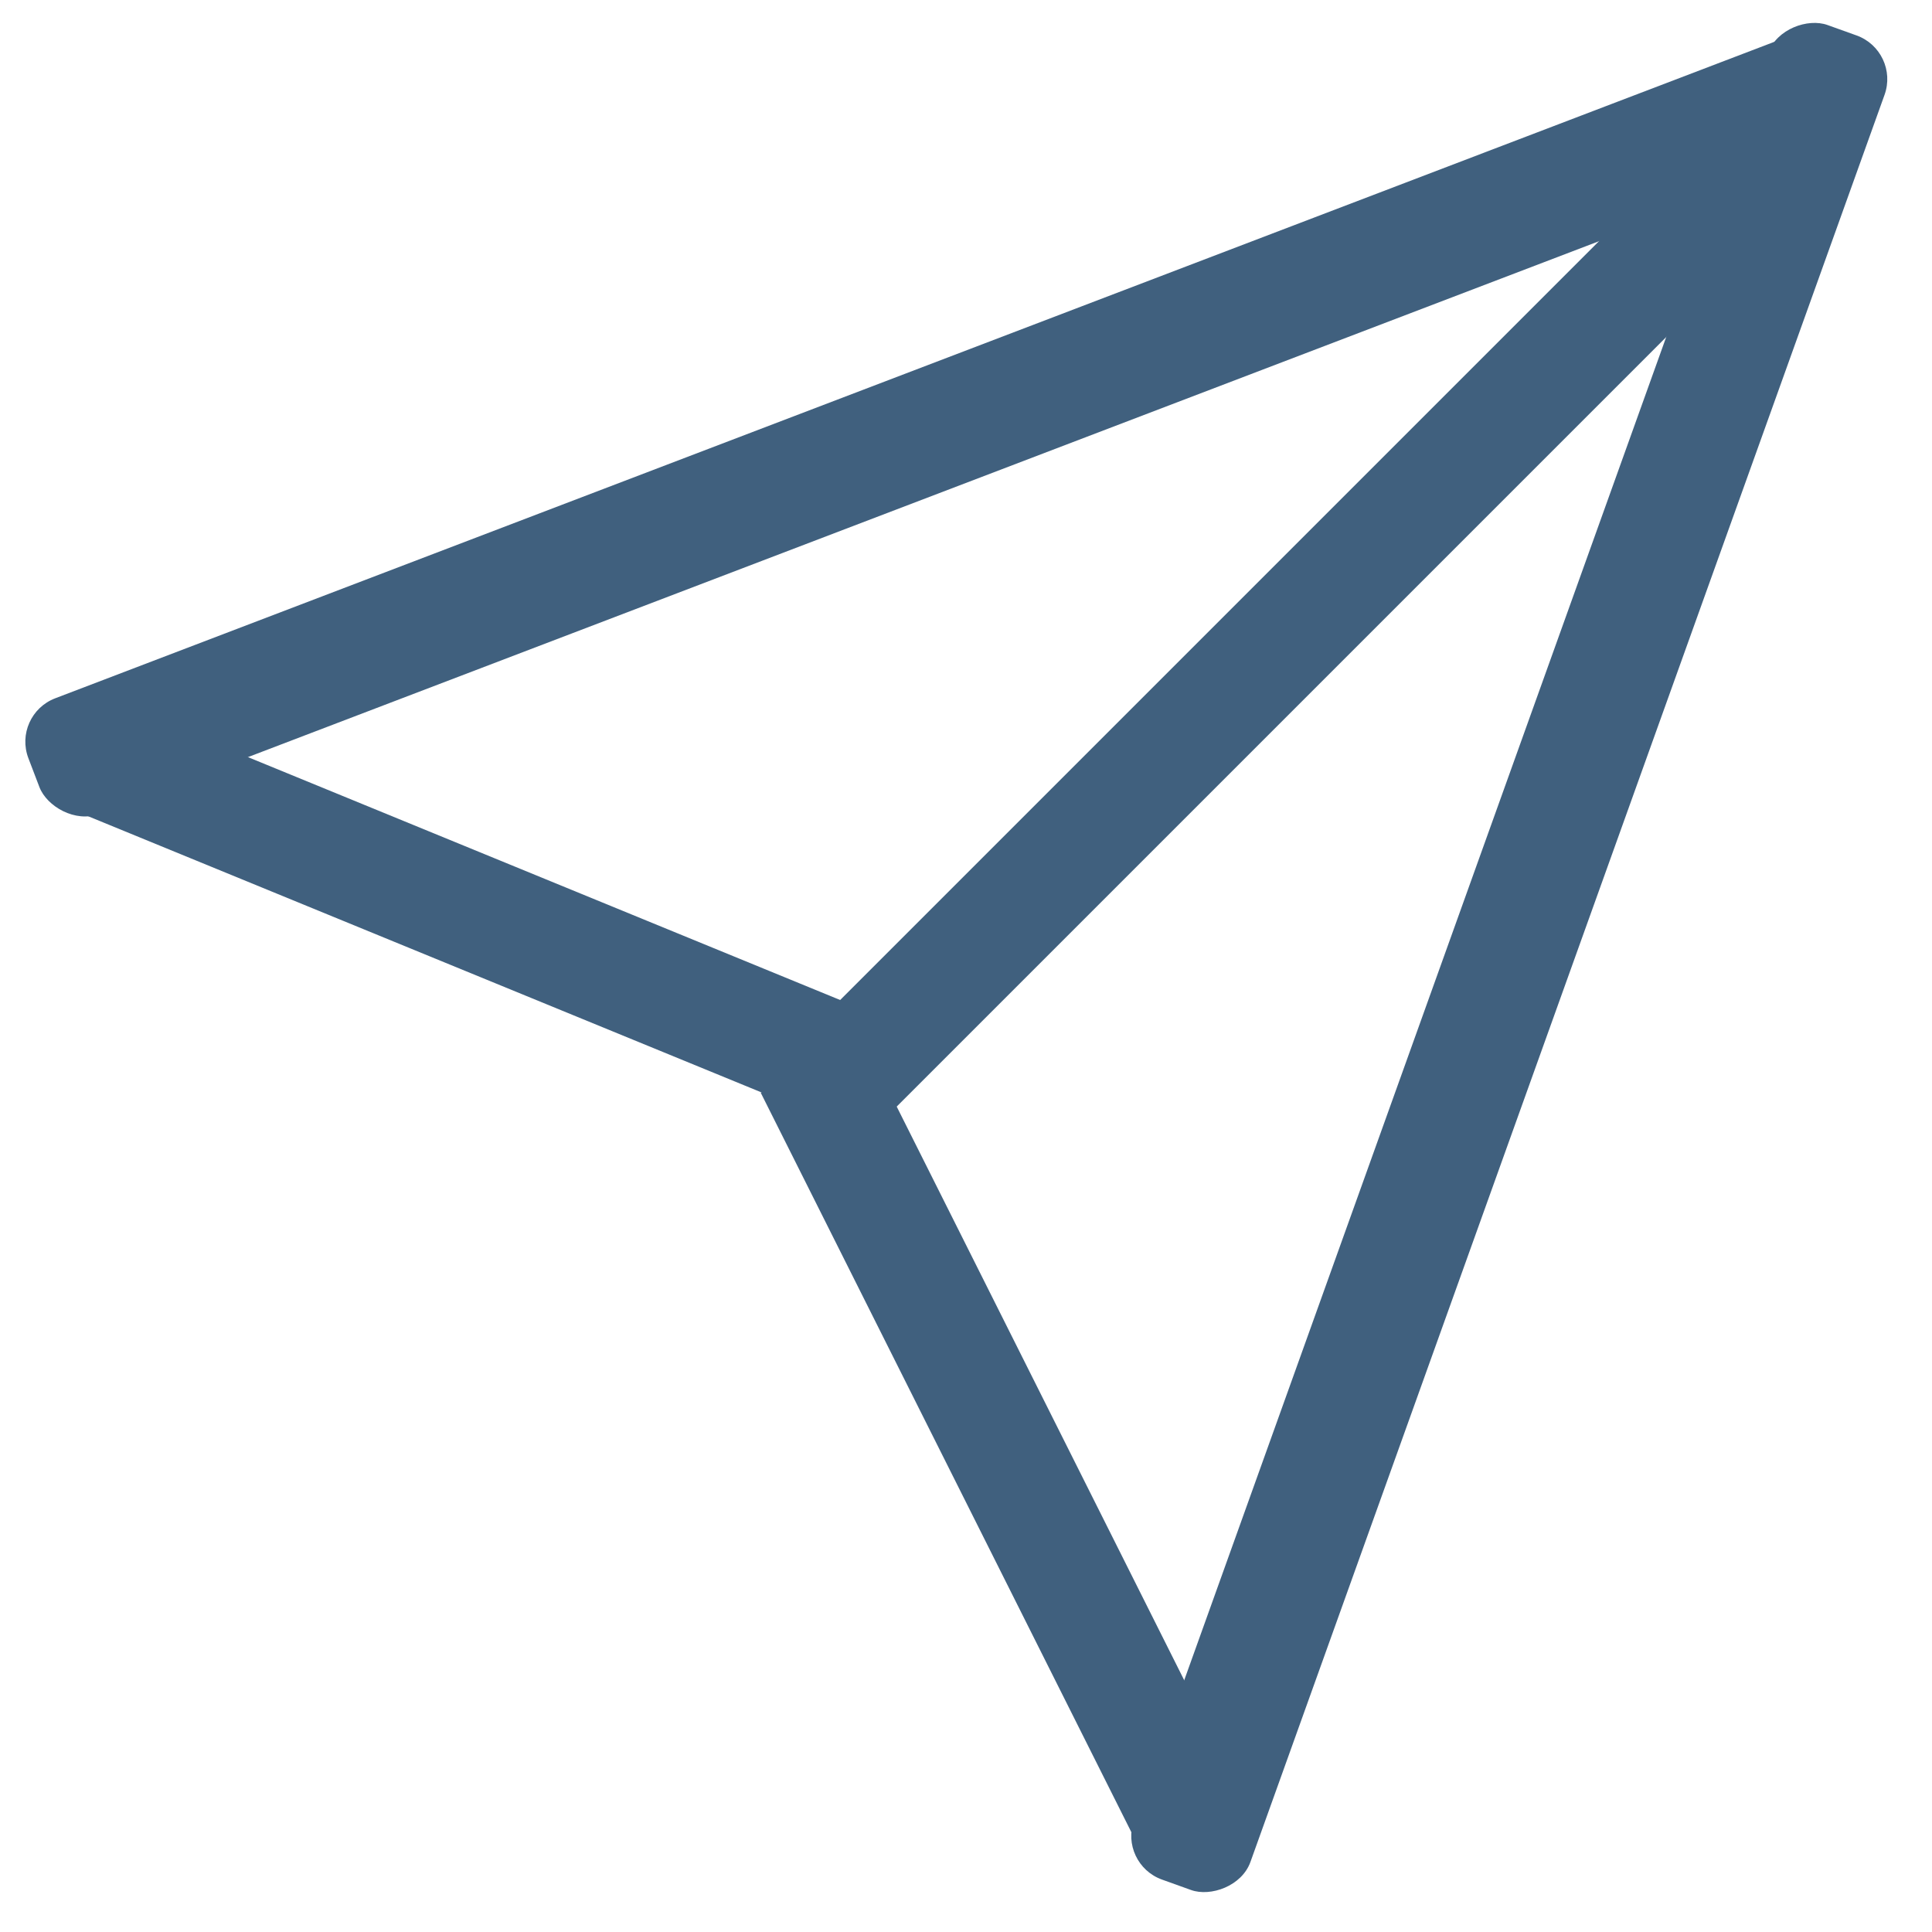 <svg id="Layer_1" data-name="Layer 1" xmlns="http://www.w3.org/2000/svg" viewBox="0 0 67 67"><defs><style>.cls-1{fill:none;stroke:#40607e;stroke-miterlimit:10;stroke-width:5px;}.cls-2{fill:#40607e;}</style></defs><line class="cls-1" x1="56.98" y1="7.66" x2="55.65" y2="7.66"/><rect class="cls-2" x="-1.04" y="12.62" width="67.48" height="4.29" rx="1.61" transform="translate(-3.12 12.63) rotate(-20.9)"/><rect class="cls-2" x="18.17" y="31.06" width="68.33" height="4.29" rx="1.61" transform="translate(3.41 71.25) rotate(-70.26)"/><rect class="cls-2" x="21.97" y="19.93" width="45.49" height="4" transform="translate(-2.41 38.04) rotate(-45)"/><rect class="cls-2" x="20.08" y="48.1" width="29.31" height="4" transform="translate(5.51 103.6) rotate(-116.62)"/><rect class="cls-2" x="1.76" y="29.56" width="29" height="4" transform="translate(13.19 -3.81) rotate(22.3)"/></svg>
